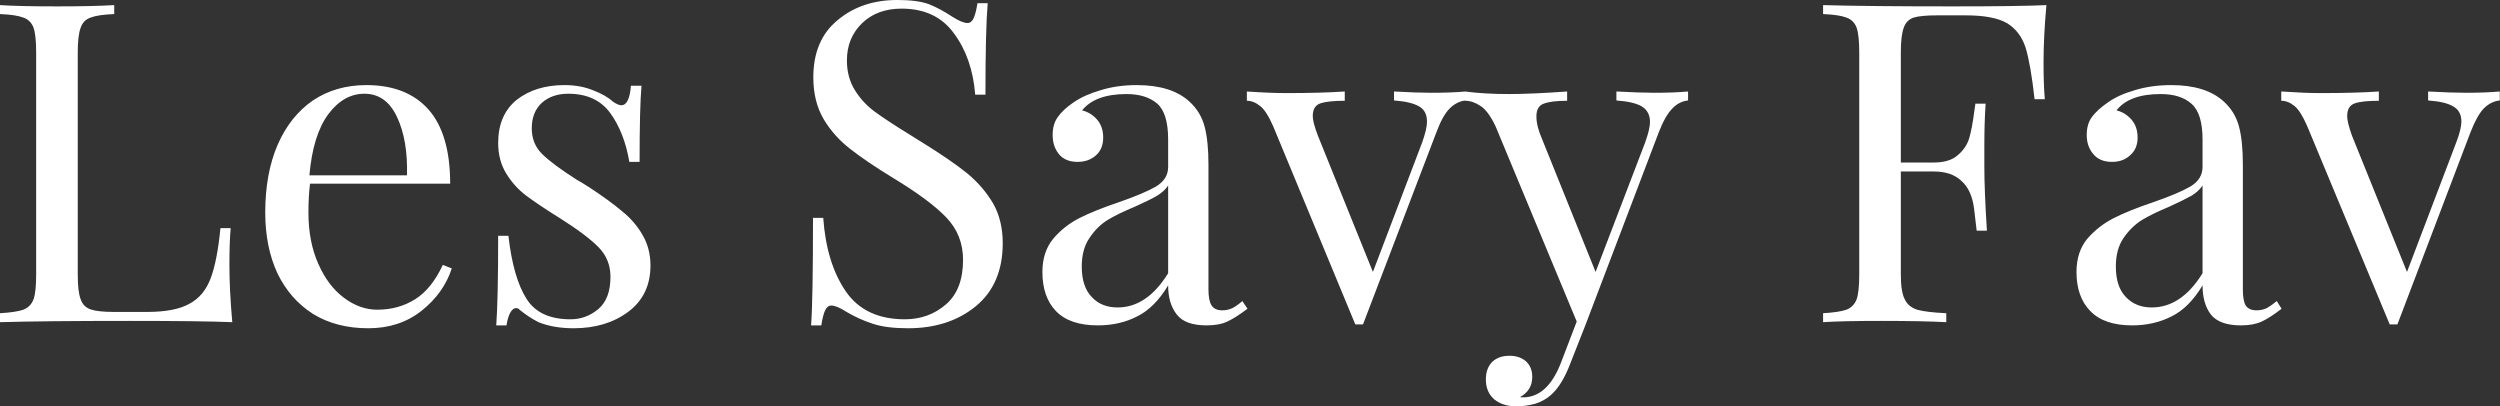 <svg data-v-423bf9ae="" xmlns="http://www.w3.org/2000/svg" viewBox="0 0 369.118 60" class="font"><rect x="0" y="0" width="369.118" height="60" fill="#333333" stroke="none"/><!----><!----><!----><g data-v-423bf9ae="" id="5443f144-4336-447e-a02d-b86c5dc9293e" fill="white" transform="matrix(4.724,0,0,4.724,-2.787,-24)"><path d="M4.16 5.24L4.16 5.52L4.16 5.52Q3.65 5.54 3.42 5.63L3.42 5.63L3.42 5.63Q3.19 5.71 3.11 5.95L3.11 5.95L3.11 5.95Q3.02 6.19 3.02 6.72L3.02 6.72L3.02 13.66L3.02 13.66Q3.02 14.20 3.11 14.43L3.11 14.43L3.11 14.43Q3.19 14.67 3.42 14.75L3.42 14.75L3.42 14.75Q3.65 14.83 4.16 14.83L4.16 14.83L5.18 14.83L5.18 14.83Q6.05 14.83 6.50 14.58L6.50 14.58L6.50 14.58Q6.96 14.34 7.17 13.79L7.17 13.79L7.17 13.79Q7.38 13.24 7.48 12.21L7.48 12.21L7.80 12.21L7.80 12.21Q7.76 12.64 7.76 13.36L7.76 13.36L7.76 13.36Q7.76 14.15 7.85 15.15L7.85 15.15L7.85 15.15Q6.90 15.11 4.65 15.11L4.65 15.11L4.65 15.11Q1.96 15.11 0.59 15.15L0.59 15.15L0.59 14.87L0.59 14.87Q1.09 14.84 1.32 14.76L1.32 14.76L1.32 14.76Q1.55 14.67 1.64 14.43L1.64 14.43L1.64 14.43Q1.72 14.20 1.72 13.66L1.72 13.66L1.72 6.72L1.72 6.72Q1.72 6.19 1.64 5.95L1.64 5.95L1.64 5.95Q1.55 5.71 1.32 5.63L1.32 5.63L1.32 5.63Q1.09 5.54 0.59 5.52L0.59 5.52L0.59 5.24L0.59 5.24Q1.18 5.28 2.38 5.28L2.38 5.28L2.38 5.28Q3.50 5.28 4.16 5.24L4.16 5.24ZM14.43 13.36L14.71 13.47L14.71 13.47Q14.46 14.24 13.77 14.79L13.77 14.79L13.77 14.79Q13.08 15.34 12.10 15.34L12.10 15.34L12.10 15.34Q11.10 15.34 10.37 14.89L10.37 14.89L10.37 14.89Q9.65 14.43 9.26 13.62L9.26 13.62L9.26 13.62Q8.88 12.80 8.88 11.72L8.88 11.72L8.88 11.72Q8.88 10.50 9.27 9.60L9.27 9.60L9.27 9.60Q9.66 8.71 10.37 8.22L10.37 8.22L10.37 8.22Q11.09 7.74 12.04 7.74L12.04 7.74L12.04 7.74Q13.30 7.74 13.98 8.50L13.98 8.50L13.98 8.50Q14.66 9.27 14.66 10.82L14.66 10.82L10.28 10.82L10.28 10.82Q10.23 11.21 10.23 11.72L10.23 11.72L10.23 11.72Q10.23 12.64 10.54 13.33L10.54 13.33L10.54 13.33Q10.84 14.01 11.33 14.38L11.33 14.38L11.33 14.38Q11.83 14.76 12.38 14.76L12.38 14.76L12.38 14.76Q13.05 14.76 13.57 14.43L13.57 14.43L13.57 14.43Q14.08 14.11 14.43 13.36L14.43 13.36ZM11.98 8.01L11.98 8.01Q11.33 8.01 10.85 8.65L10.85 8.65L10.85 8.65Q10.37 9.30 10.26 10.56L10.26 10.56L13.31 10.56L13.31 10.56Q13.34 9.46 13.00 8.74L13.00 8.74L13.00 8.74Q12.66 8.01 11.98 8.01L11.98 8.01ZM18.23 7.74L18.23 7.74Q18.73 7.74 19.12 7.90L19.12 7.90L19.12 7.90Q19.52 8.05 19.75 8.26L19.75 8.26L19.75 8.26Q19.91 8.37 20.01 8.37L20.01 8.37L20.01 8.37Q20.26 8.37 20.31 7.76L20.31 7.76L20.64 7.76L20.64 7.76Q20.58 8.44 20.58 10.14L20.58 10.14L20.26 10.14L20.26 10.14Q20.10 9.21 19.66 8.61L19.66 8.61L19.66 8.61Q19.22 8.01 18.35 8.01L18.35 8.01L18.35 8.01Q17.85 8.01 17.53 8.29L17.53 8.29L17.53 8.29Q17.21 8.58 17.21 9.09L17.21 9.09L17.21 9.09Q17.21 9.58 17.54 9.90L17.54 9.90L17.54 9.90Q17.88 10.23 18.62 10.70L18.62 10.70L18.62 10.70Q18.75 10.77 19.00 10.93L19.00 10.93L19.00 10.93Q19.64 11.35 20.03 11.68L20.03 11.68L20.03 11.68Q20.43 12.00 20.67 12.42L20.67 12.42L20.67 12.42Q20.92 12.84 20.92 13.38L20.92 13.38L20.92 13.38Q20.92 14.31 20.22 14.83L20.22 14.83L20.22 14.83Q19.53 15.34 18.52 15.34L18.52 15.34L18.52 15.34Q17.89 15.34 17.42 15.15L17.42 15.15L17.42 15.15Q17.11 14.99 16.84 14.77L16.84 14.77L16.84 14.77Q16.79 14.71 16.72 14.71L16.72 14.71L16.72 14.71Q16.62 14.71 16.54 14.85L16.54 14.85L16.54 14.85Q16.46 14.99 16.42 15.25L16.42 15.25L16.10 15.25L16.10 15.25Q16.16 14.45 16.16 12.45L16.16 12.45L16.48 12.45L16.48 12.45Q16.63 13.76 17.04 14.41L17.04 14.41L17.04 14.41Q17.44 15.06 18.42 15.06L18.42 15.06L18.42 15.06Q18.91 15.06 19.29 14.74L19.29 14.74L19.29 14.74Q19.67 14.42 19.67 13.73L19.67 13.73L19.67 13.73Q19.67 13.19 19.30 12.81L19.30 12.81L19.30 12.81Q18.93 12.43 18.09 11.90L18.09 11.90L18.09 11.90Q17.40 11.47 17.03 11.19L17.03 11.19L17.03 11.19Q16.66 10.91 16.41 10.50L16.41 10.50L16.41 10.50Q16.16 10.09 16.16 9.55L16.16 9.55L16.16 9.55Q16.16 8.67 16.74 8.20L16.74 8.20L16.74 8.20Q17.33 7.74 18.23 7.74L18.23 7.74ZM28.64 5.08L28.64 5.08Q29.26 5.08 29.62 5.21L29.62 5.21L29.62 5.21Q29.97 5.35 30.35 5.60L30.35 5.60L30.35 5.60Q30.66 5.80 30.83 5.80L30.83 5.80L30.83 5.80Q30.95 5.80 31.02 5.65L31.02 5.65L31.02 5.65Q31.09 5.50 31.14 5.18L31.14 5.18L31.46 5.18L31.46 5.18Q31.39 5.99 31.39 8.04L31.39 8.04L31.07 8.04L31.07 8.04Q30.98 6.90 30.41 6.13L30.41 6.13L30.41 6.13Q29.85 5.35 28.77 5.35L28.77 5.35L28.77 5.35Q28.01 5.35 27.54 5.80L27.54 5.80L27.54 5.80Q27.06 6.26 27.06 6.97L27.06 6.97L27.06 6.97Q27.06 7.50 27.31 7.90L27.31 7.90L27.31 7.90Q27.55 8.29 27.93 8.57L27.93 8.57L27.93 8.57Q28.31 8.85 29.01 9.28L29.01 9.28L29.41 9.53L29.41 9.53Q30.30 10.08 30.81 10.49L30.81 10.49L30.81 10.49Q31.32 10.91 31.63 11.44L31.63 11.44L31.63 11.44Q31.93 11.97 31.93 12.68L31.93 12.68L31.93 12.68Q31.93 13.96 31.09 14.65L31.09 14.65L31.09 14.65Q30.25 15.34 28.97 15.34L28.97 15.34L28.97 15.34Q28.29 15.34 27.87 15.20L27.87 15.20L27.87 15.20Q27.44 15.06 27.05 14.83L27.05 14.83L27.05 14.83Q26.74 14.63 26.57 14.63L26.57 14.63L26.57 14.63Q26.45 14.63 26.38 14.78L26.38 14.78L26.38 14.78Q26.31 14.92 26.26 15.25L26.26 15.25L25.94 15.25L25.94 15.25Q26.00 14.48 26.00 11.89L26.00 11.89L26.32 11.89L26.32 11.89Q26.42 13.30 27.02 14.18L27.02 14.18L27.02 14.18Q27.62 15.06 28.87 15.06L28.87 15.06L28.87 15.06Q29.62 15.06 30.16 14.59L30.16 14.59L30.16 14.59Q30.69 14.13 30.69 13.20L30.69 13.20L30.69 13.20Q30.69 12.42 30.16 11.87L30.16 11.87L30.16 11.87Q29.64 11.33 28.50 10.64L28.50 10.64L28.50 10.64Q27.68 10.14 27.17 9.74L27.17 9.74L27.17 9.74Q26.66 9.35 26.33 8.80L26.33 8.80L26.33 8.80Q26.01 8.25 26.01 7.50L26.01 7.50L26.01 7.50Q26.01 6.33 26.77 5.71L26.77 5.71L26.77 5.71Q27.52 5.08 28.64 5.08L28.64 5.08ZM34.90 15.25L34.90 15.25Q34.02 15.25 33.59 14.80L33.59 14.80L33.59 14.80Q33.17 14.36 33.17 13.58L33.17 13.58L33.17 13.58Q33.17 12.95 33.51 12.54L33.51 12.54L33.51 12.54Q33.85 12.14 34.32 11.90L34.32 11.90L34.32 11.90Q34.79 11.66 35.56 11.40L35.56 11.40L35.56 11.40Q36.34 11.13 36.72 10.91L36.72 10.91L36.72 10.91Q37.10 10.68 37.10 10.30L37.10 10.30L37.10 9.44L37.10 9.44Q37.10 8.62 36.76 8.32L36.76 8.32L36.76 8.32Q36.41 8.02 35.80 8.02L35.80 8.02L35.80 8.02Q34.82 8.02 34.41 8.53L34.41 8.53L34.41 8.53Q34.69 8.60 34.88 8.82L34.88 8.82L34.88 8.82Q35.07 9.04 35.07 9.38L35.07 9.38L35.07 9.38Q35.07 9.73 34.85 9.93L34.85 9.93L34.85 9.93Q34.62 10.14 34.27 10.14L34.27 10.14L34.27 10.14Q33.88 10.14 33.68 9.89L33.68 9.89L33.68 9.89Q33.49 9.65 33.49 9.30L33.49 9.30L33.49 9.30Q33.49 8.96 33.65 8.74L33.65 8.74L33.65 8.74Q33.81 8.51 34.13 8.29L34.13 8.29L34.13 8.29Q34.47 8.05 34.99 7.90L34.99 7.90L34.99 7.90Q35.50 7.74 36.12 7.74L36.12 7.74L36.12 7.74Q37.21 7.74 37.77 8.26L37.77 8.26L37.77 8.26Q38.12 8.58 38.24 9.04L38.24 9.04L38.24 9.04Q38.36 9.49 38.36 10.23L38.36 10.23L38.36 14.13L38.36 14.13Q38.36 14.48 38.46 14.63L38.46 14.63L38.46 14.63Q38.56 14.78 38.79 14.78L38.79 14.78L38.79 14.78Q38.96 14.78 39.11 14.71L39.11 14.71L39.11 14.71Q39.26 14.63 39.42 14.49L39.42 14.49L39.58 14.73L39.58 14.73Q39.21 15.01 38.95 15.13L38.95 15.13L38.95 15.13Q38.70 15.25 38.30 15.25L38.30 15.25L38.30 15.25Q37.63 15.25 37.37 14.91L37.37 14.91L37.37 14.91Q37.10 14.57 37.10 14L37.10 14L37.10 14Q36.68 14.70 36.13 14.97L36.13 14.97L36.13 14.97Q35.59 15.25 34.90 15.25L34.90 15.25ZM35.52 14.69L35.52 14.69Q36.44 14.69 37.10 13.62L37.10 13.62L37.10 10.88L37.10 10.88Q36.97 11.07 36.75 11.20L36.75 11.20L36.75 11.20Q36.53 11.33 36.06 11.54L36.06 11.54L36.06 11.54Q35.53 11.76 35.20 11.96L35.20 11.96L35.20 11.96Q34.87 12.17 34.64 12.52L34.64 12.52L34.64 12.52Q34.40 12.87 34.40 13.41L34.40 13.41L34.40 13.41Q34.40 14.04 34.71 14.36L34.71 14.36L34.71 14.36Q35.01 14.69 35.52 14.69L35.52 14.69ZM45.33 7.98L45.33 7.98Q45.95 7.98 46.40 7.94L46.40 7.94L46.40 8.22L46.40 8.22Q46.12 8.25 45.90 8.47L45.90 8.47L45.90 8.47Q45.68 8.69 45.49 9.20L45.49 9.20L43.19 15.22L42.95 15.22L40.38 9.02L40.38 9.02Q40.17 8.54 39.97 8.39L39.97 8.39L39.97 8.39Q39.77 8.23 39.56 8.23L39.56 8.23L39.56 7.94L39.56 7.94Q40.29 7.99 40.80 7.99L40.80 7.99L40.80 7.99Q41.87 7.99 42.62 7.94L42.62 7.94L42.62 8.23L42.62 8.23Q42.10 8.23 41.86 8.31L41.86 8.31L41.86 8.31Q41.62 8.39 41.62 8.71L41.62 8.71L41.62 8.71Q41.62 8.90 41.78 9.32L41.78 9.32L43.50 13.58L45.04 9.53L45.04 9.53Q45.19 9.11 45.19 8.88L45.19 8.88L45.19 8.88Q45.19 8.55 44.95 8.41L44.95 8.41L44.95 8.41Q44.70 8.26 44.16 8.22L44.16 8.22L44.16 7.94L44.16 7.94Q44.88 7.98 45.33 7.98L45.33 7.98ZM52.29 7.98L52.29 7.98Q52.91 7.98 53.35 7.94L53.35 7.94L53.35 8.22L53.35 8.22Q53.07 8.25 52.86 8.47L52.86 8.47L52.86 8.47Q52.64 8.69 52.44 9.20L52.44 9.20L50.15 15.22L49.67 16.44L49.67 16.44Q49.41 17.12 49.07 17.42L49.07 17.42L49.07 17.42Q48.86 17.61 48.57 17.70L48.57 17.70L48.57 17.70Q48.27 17.78 47.98 17.78L47.98 17.78L47.98 17.78Q47.56 17.78 47.29 17.56L47.29 17.56L47.29 17.56Q47.03 17.33 47.03 16.94L47.03 16.94L47.03 16.94Q47.03 16.60 47.22 16.40L47.22 16.40L47.22 16.40Q47.42 16.20 47.77 16.20L47.77 16.20L47.77 16.20Q48.08 16.20 48.28 16.37L48.28 16.37L48.28 16.37Q48.48 16.55 48.48 16.86L48.48 16.86L48.48 16.86Q48.48 17.28 48.10 17.49L48.10 17.49L48.10 17.49Q48.13 17.50 48.19 17.50L48.19 17.50L48.19 17.50Q48.96 17.50 49.38 16.41L49.38 16.41L49.87 15.13L47.33 9.02L47.33 9.02Q47.10 8.54 46.86 8.39L46.86 8.39L46.86 8.39Q46.62 8.23 46.38 8.23L46.38 8.23L46.38 7.94L46.38 7.94Q46.98 8.02 47.75 8.02L47.75 8.02L47.75 8.02Q48.45 8.02 49.57 7.94L49.57 7.94L49.57 8.23L49.57 8.23Q49.07 8.23 48.84 8.32L48.84 8.32L48.84 8.32Q48.61 8.40 48.61 8.72L48.61 8.72L48.61 8.72Q48.61 9.02 48.78 9.41L48.78 9.41L50.46 13.58L52.01 9.53L52.01 9.53Q52.16 9.11 52.16 8.89L52.16 8.89L52.16 8.89Q52.16 8.57 51.91 8.41L51.91 8.41L51.91 8.41Q51.66 8.26 51.11 8.22L51.11 8.22L51.11 7.94L51.11 7.94Q51.86 7.98 52.29 7.98L52.29 7.98ZM64.55 5.24L64.55 5.24Q64.46 6.23 64.46 7.03L64.46 7.03L64.46 7.03Q64.46 7.73 64.50 8.18L64.50 8.18L64.18 8.18L64.18 8.18Q64.06 7.10 63.90 6.57L63.90 6.57L63.90 6.57Q63.73 6.05 63.31 5.80L63.31 5.80L63.31 5.80Q62.89 5.56 62.02 5.56L62.02 5.56L61.14 5.56L61.14 5.56Q60.63 5.56 60.40 5.63L60.40 5.63L60.40 5.63Q60.17 5.71 60.09 5.95L60.09 5.95L60.09 5.95Q60.00 6.19 60.00 6.72L60.00 6.72L60.00 10.16L61.03 10.16L61.03 10.16Q61.52 10.16 61.78 9.93L61.78 9.93L61.78 9.93Q62.05 9.70 62.14 9.39L62.14 9.39L62.14 9.39Q62.23 9.07 62.29 8.60L62.29 8.60L62.33 8.32L62.65 8.32L62.65 8.32Q62.61 8.90 62.61 9.63L62.61 9.63L62.61 10.30L62.61 10.30Q62.61 11.02 62.69 12.29L62.69 12.29L62.37 12.29L62.37 12.29Q62.36 12.19 62.29 11.61L62.29 11.61L62.29 11.61Q62.22 11.03 61.90 10.74L61.90 10.74L61.90 10.74Q61.59 10.44 61.03 10.44L61.03 10.44L60.00 10.44L60.00 13.66L60.00 13.66Q60.00 14.20 60.12 14.43L60.12 14.43L60.12 14.43Q60.23 14.67 60.51 14.76L60.51 14.76L60.51 14.76Q60.79 14.84 61.42 14.87L61.42 14.87L61.42 15.15L61.42 15.15Q60.69 15.11 59.36 15.11L59.36 15.11L59.36 15.11Q58.16 15.11 57.57 15.15L57.57 15.15L57.57 14.87L57.57 14.87Q58.07 14.84 58.30 14.76L58.30 14.76L58.30 14.76Q58.53 14.67 58.62 14.43L58.62 14.43L58.62 14.43Q58.70 14.20 58.70 13.66L58.70 13.66L58.70 6.72L58.70 6.72Q58.70 6.19 58.62 5.95L58.62 5.95L58.62 5.95Q58.53 5.71 58.30 5.63L58.30 5.63L58.30 5.63Q58.07 5.54 57.57 5.52L57.57 5.52L57.57 5.24L57.57 5.24Q58.94 5.28 61.63 5.28L61.63 5.28L61.63 5.28Q63.69 5.28 64.55 5.24L64.55 5.24ZM67.23 15.25L67.23 15.25Q66.35 15.25 65.92 14.80L65.92 14.80L65.92 14.80Q65.49 14.36 65.49 13.58L65.49 13.58L65.49 13.58Q65.49 12.95 65.83 12.54L65.83 12.54L65.83 12.54Q66.18 12.14 66.65 11.90L66.65 11.90L66.65 11.90Q67.12 11.66 67.89 11.40L67.89 11.40L67.89 11.40Q68.67 11.13 69.05 10.91L69.05 10.91L69.05 10.91Q69.43 10.68 69.43 10.30L69.43 10.30L69.43 9.44L69.43 9.44Q69.43 8.62 69.08 8.32L69.08 8.32L69.08 8.32Q68.74 8.02 68.12 8.02L68.12 8.02L68.12 8.02Q67.14 8.02 66.74 8.53L66.74 8.53L66.74 8.53Q67.02 8.60 67.21 8.82L67.21 8.82L67.21 8.82Q67.40 9.04 67.40 9.38L67.40 9.38L67.40 9.38Q67.40 9.73 67.17 9.93L67.17 9.93L67.17 9.93Q66.95 10.14 66.60 10.14L66.60 10.14L66.60 10.14Q66.21 10.14 66.01 9.89L66.01 9.89L66.01 9.89Q65.81 9.65 65.81 9.30L65.81 9.30L65.81 9.30Q65.81 8.96 65.97 8.74L65.97 8.74L65.97 8.74Q66.14 8.51 66.46 8.29L66.46 8.29L66.46 8.29Q66.79 8.05 67.31 7.90L67.31 7.90L67.31 7.90Q67.83 7.74 68.45 7.74L68.45 7.74L68.45 7.74Q69.54 7.74 70.10 8.26L70.10 8.26L70.10 8.26Q70.45 8.58 70.57 9.04L70.57 9.04L70.57 9.04Q70.69 9.49 70.69 10.23L70.69 10.23L70.69 14.13L70.69 14.13Q70.69 14.48 70.78 14.63L70.78 14.63L70.78 14.63Q70.88 14.78 71.12 14.78L71.12 14.78L71.12 14.78Q71.29 14.78 71.44 14.71L71.44 14.71L71.44 14.71Q71.58 14.63 71.75 14.49L71.75 14.49L71.90 14.73L71.90 14.73Q71.54 15.01 71.28 15.13L71.28 15.13L71.28 15.13Q71.02 15.25 70.63 15.25L70.63 15.25L70.63 15.25Q69.96 15.25 69.69 14.91L69.69 14.91L69.69 14.91Q69.43 14.57 69.43 14L69.43 14L69.43 14Q69.01 14.70 68.46 14.97L68.46 14.97L68.46 14.97Q67.91 15.25 67.23 15.25L67.23 15.25ZM67.84 14.69L67.84 14.69Q68.77 14.69 69.43 13.62L69.43 13.62L69.43 10.88L69.43 10.88Q69.30 11.07 69.08 11.20L69.08 11.20L69.08 11.20Q68.85 11.33 68.39 11.54L68.39 11.54L68.39 11.54Q67.86 11.76 67.53 11.96L67.53 11.96L67.53 11.96Q67.20 12.17 66.96 12.52L66.96 12.52L66.96 12.52Q66.72 12.87 66.72 13.41L66.72 13.41L66.72 13.41Q66.72 14.04 67.03 14.36L67.03 14.36L67.03 14.36Q67.34 14.69 67.84 14.69L67.84 14.69ZM77.66 7.98L77.66 7.98Q78.27 7.98 78.72 7.94L78.72 7.94L78.72 8.22L78.72 8.22Q78.44 8.25 78.22 8.47L78.22 8.47L78.22 8.47Q78.01 8.69 77.81 9.20L77.81 9.20L75.52 15.22L75.28 15.22L72.70 9.02L72.70 9.02Q72.49 8.54 72.30 8.39L72.30 8.39L72.30 8.39Q72.10 8.23 71.89 8.23L71.89 8.23L71.89 7.94L71.89 7.94Q72.62 7.99 73.12 7.99L73.12 7.99L73.12 7.99Q74.20 7.99 74.94 7.94L74.94 7.94L74.94 8.23L74.94 8.23Q74.42 8.23 74.19 8.31L74.19 8.31L74.19 8.31Q73.95 8.39 73.95 8.71L73.95 8.71L73.95 8.71Q73.95 8.90 74.10 9.32L74.10 9.32L75.82 13.58L77.36 9.53L77.36 9.53Q77.52 9.11 77.52 8.88L77.52 8.88L77.52 8.88Q77.52 8.55 77.27 8.41L77.27 8.41L77.27 8.41Q77.03 8.26 76.48 8.22L76.48 8.22L76.48 7.94L76.48 7.94Q77.21 7.98 77.66 7.98L77.66 7.98Z"></path></g><!----><!----></svg>